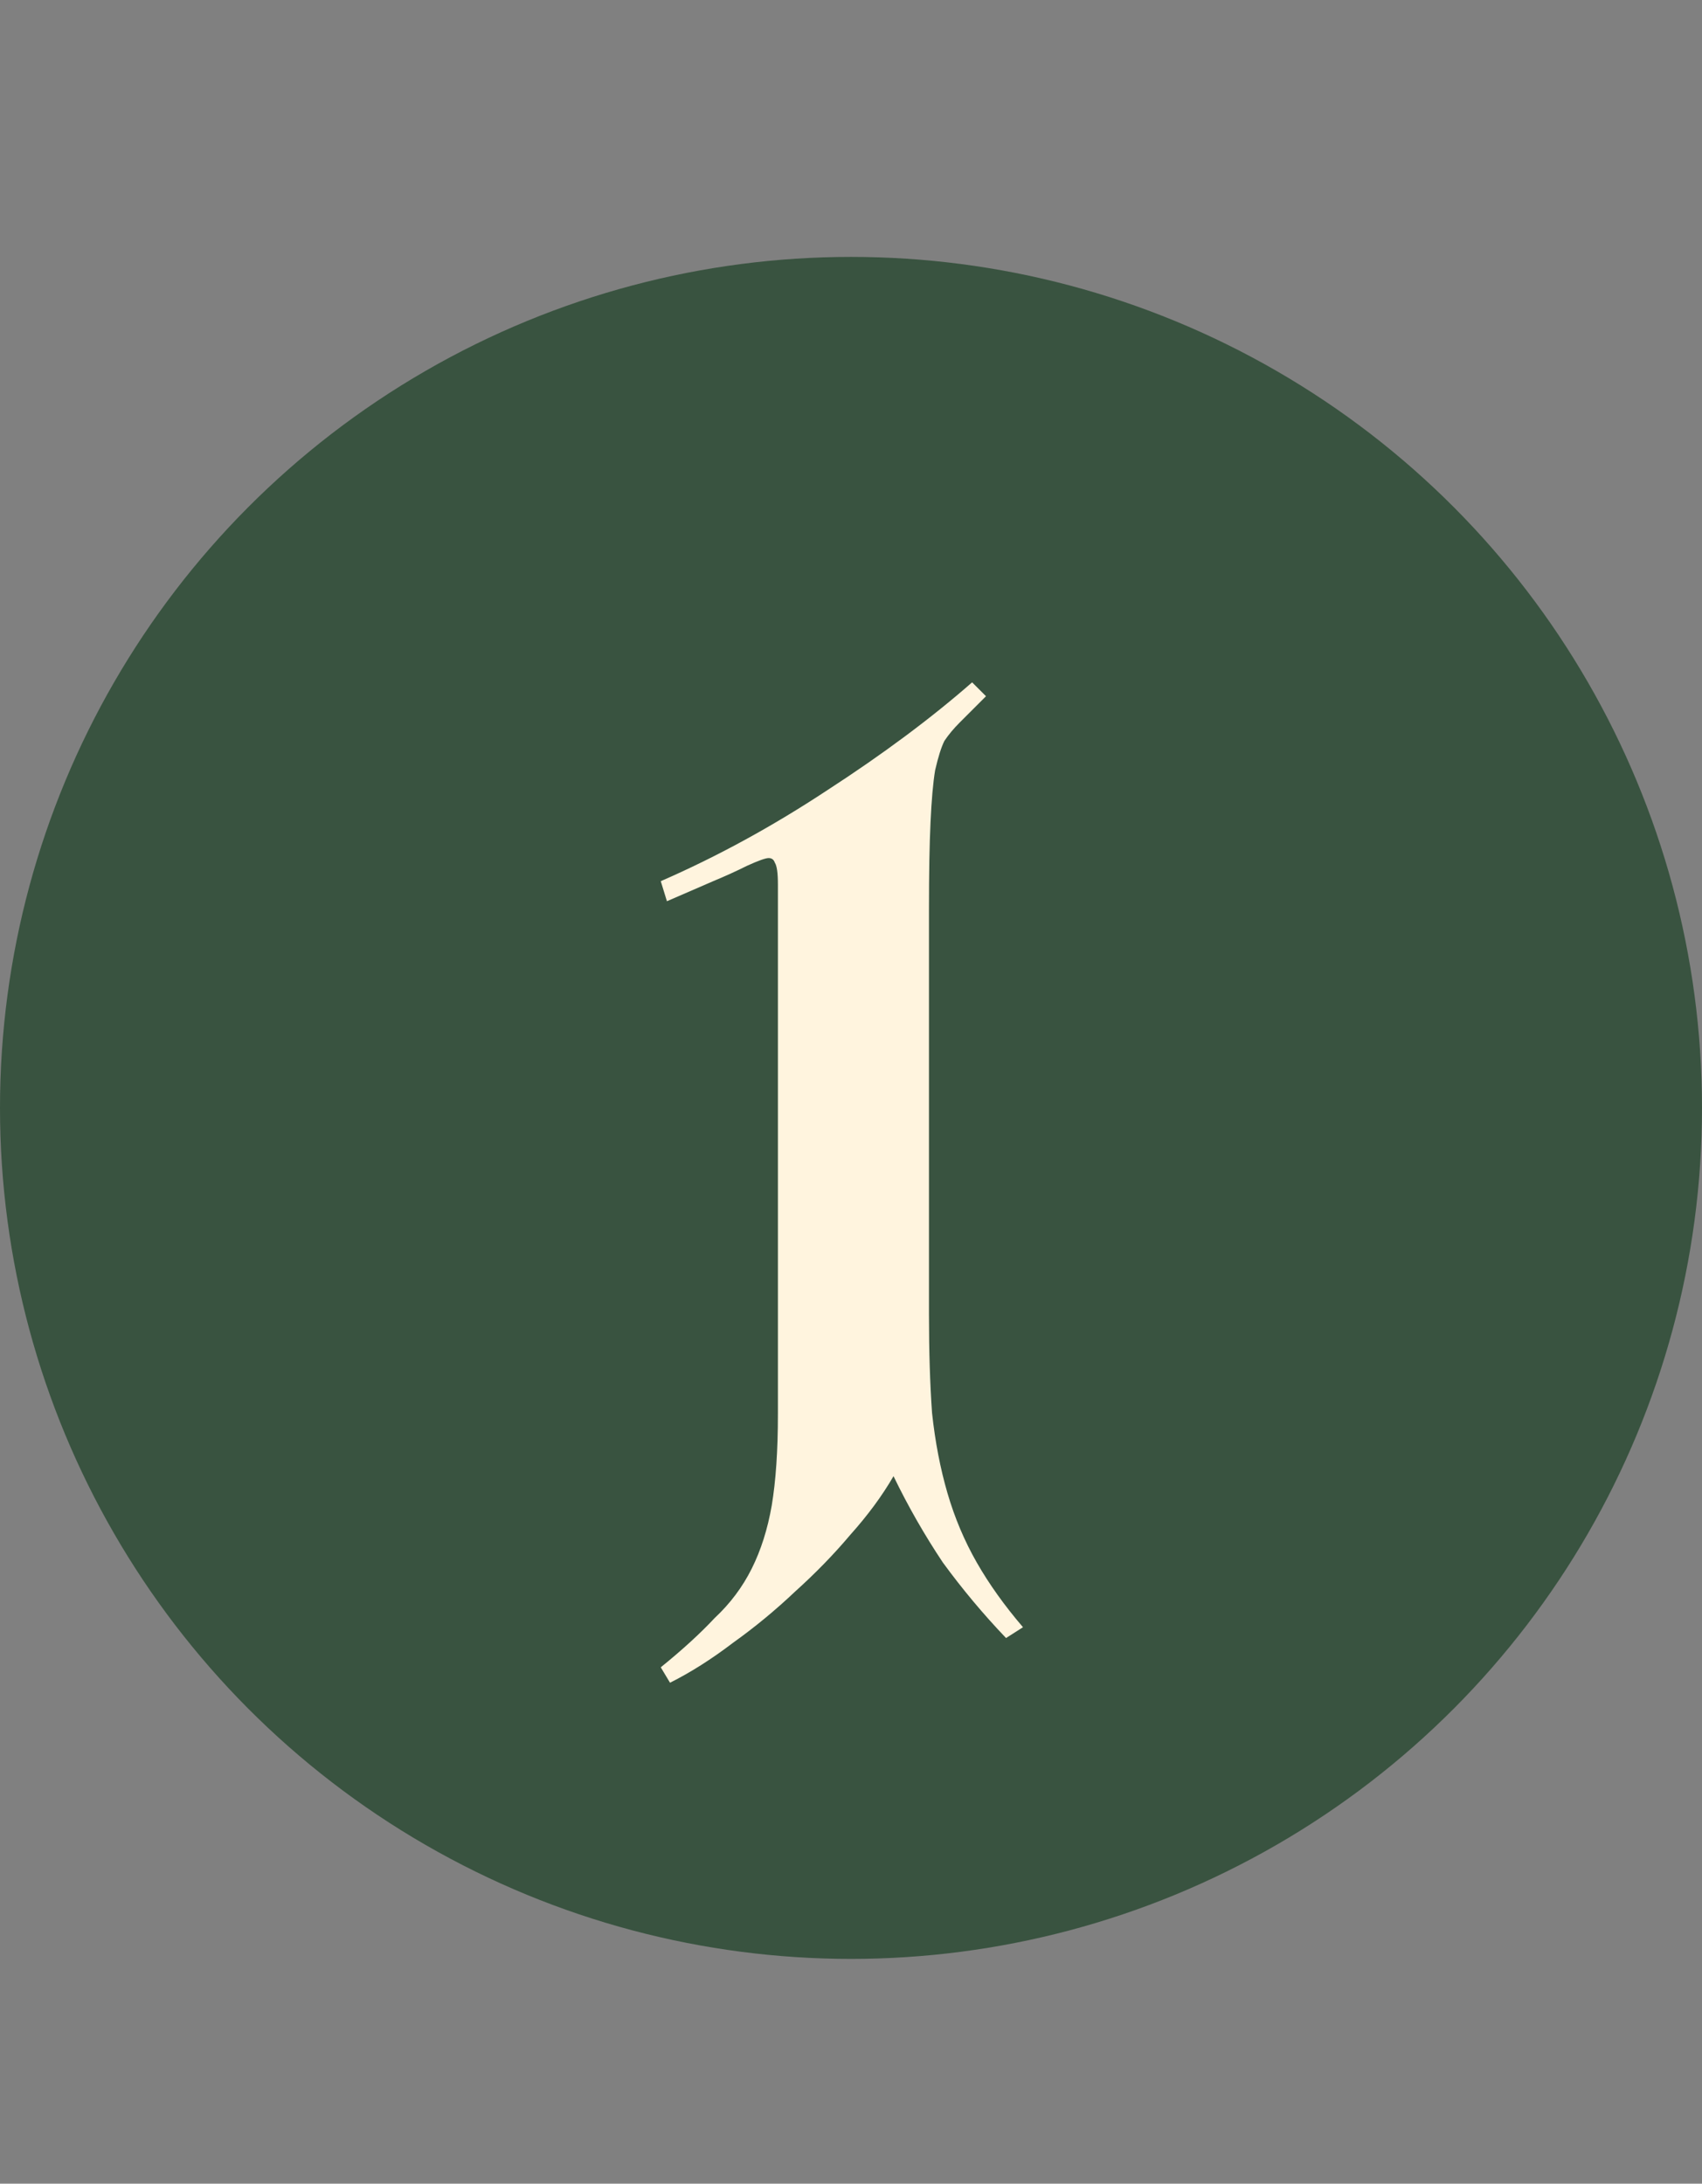 <svg width="53" height="68" viewBox="0 0 53 68" fill="none" xmlns="http://www.w3.org/2000/svg">
<rect x="0" y="0" width="53" height="68" fill="#808080" stroke="none"/>
<circle cx="26.5" cy="34.5" r="26.5" fill="#395340"/>
<path d="M24.224 27.536C24.224 27.184 24.192 26.96 24.128 26.864C24.096 26.768 24.032 26.72 23.936 26.72C23.84 26.72 23.616 26.8 23.264 26.96C22.944 27.12 22.592 27.28 22.208 27.44L20.768 28.064L20.576 27.44C22.336 26.672 24.064 25.728 25.76 24.608C27.488 23.488 28.992 22.368 30.272 21.248L30.704 21.68L29.888 22.496C29.696 22.688 29.536 22.88 29.408 23.072C29.312 23.264 29.216 23.568 29.12 23.984C29.056 24.368 29.008 24.912 28.976 25.616C28.944 26.288 28.928 27.184 28.928 28.304V40.928C28.928 42.08 28.96 43.104 29.024 44C29.12 44.896 29.28 45.728 29.504 46.496C29.728 47.264 30.032 47.984 30.416 48.656C30.8 49.328 31.28 50 31.856 50.672L31.328 51.008C30.624 50.272 29.968 49.488 29.36 48.656C28.784 47.792 28.272 46.896 27.824 45.968C27.472 46.576 27.024 47.184 26.48 47.792C25.968 48.4 25.392 48.992 24.752 49.568C24.144 50.144 23.504 50.672 22.832 51.152C22.16 51.664 21.504 52.08 20.864 52.4L20.576 51.92C21.248 51.376 21.808 50.864 22.256 50.384C22.736 49.936 23.12 49.424 23.408 48.848C23.696 48.272 23.904 47.616 24.032 46.88C24.16 46.112 24.224 45.168 24.224 44.048V27.536Z" fill="#FFF4DE"/>
</svg>
